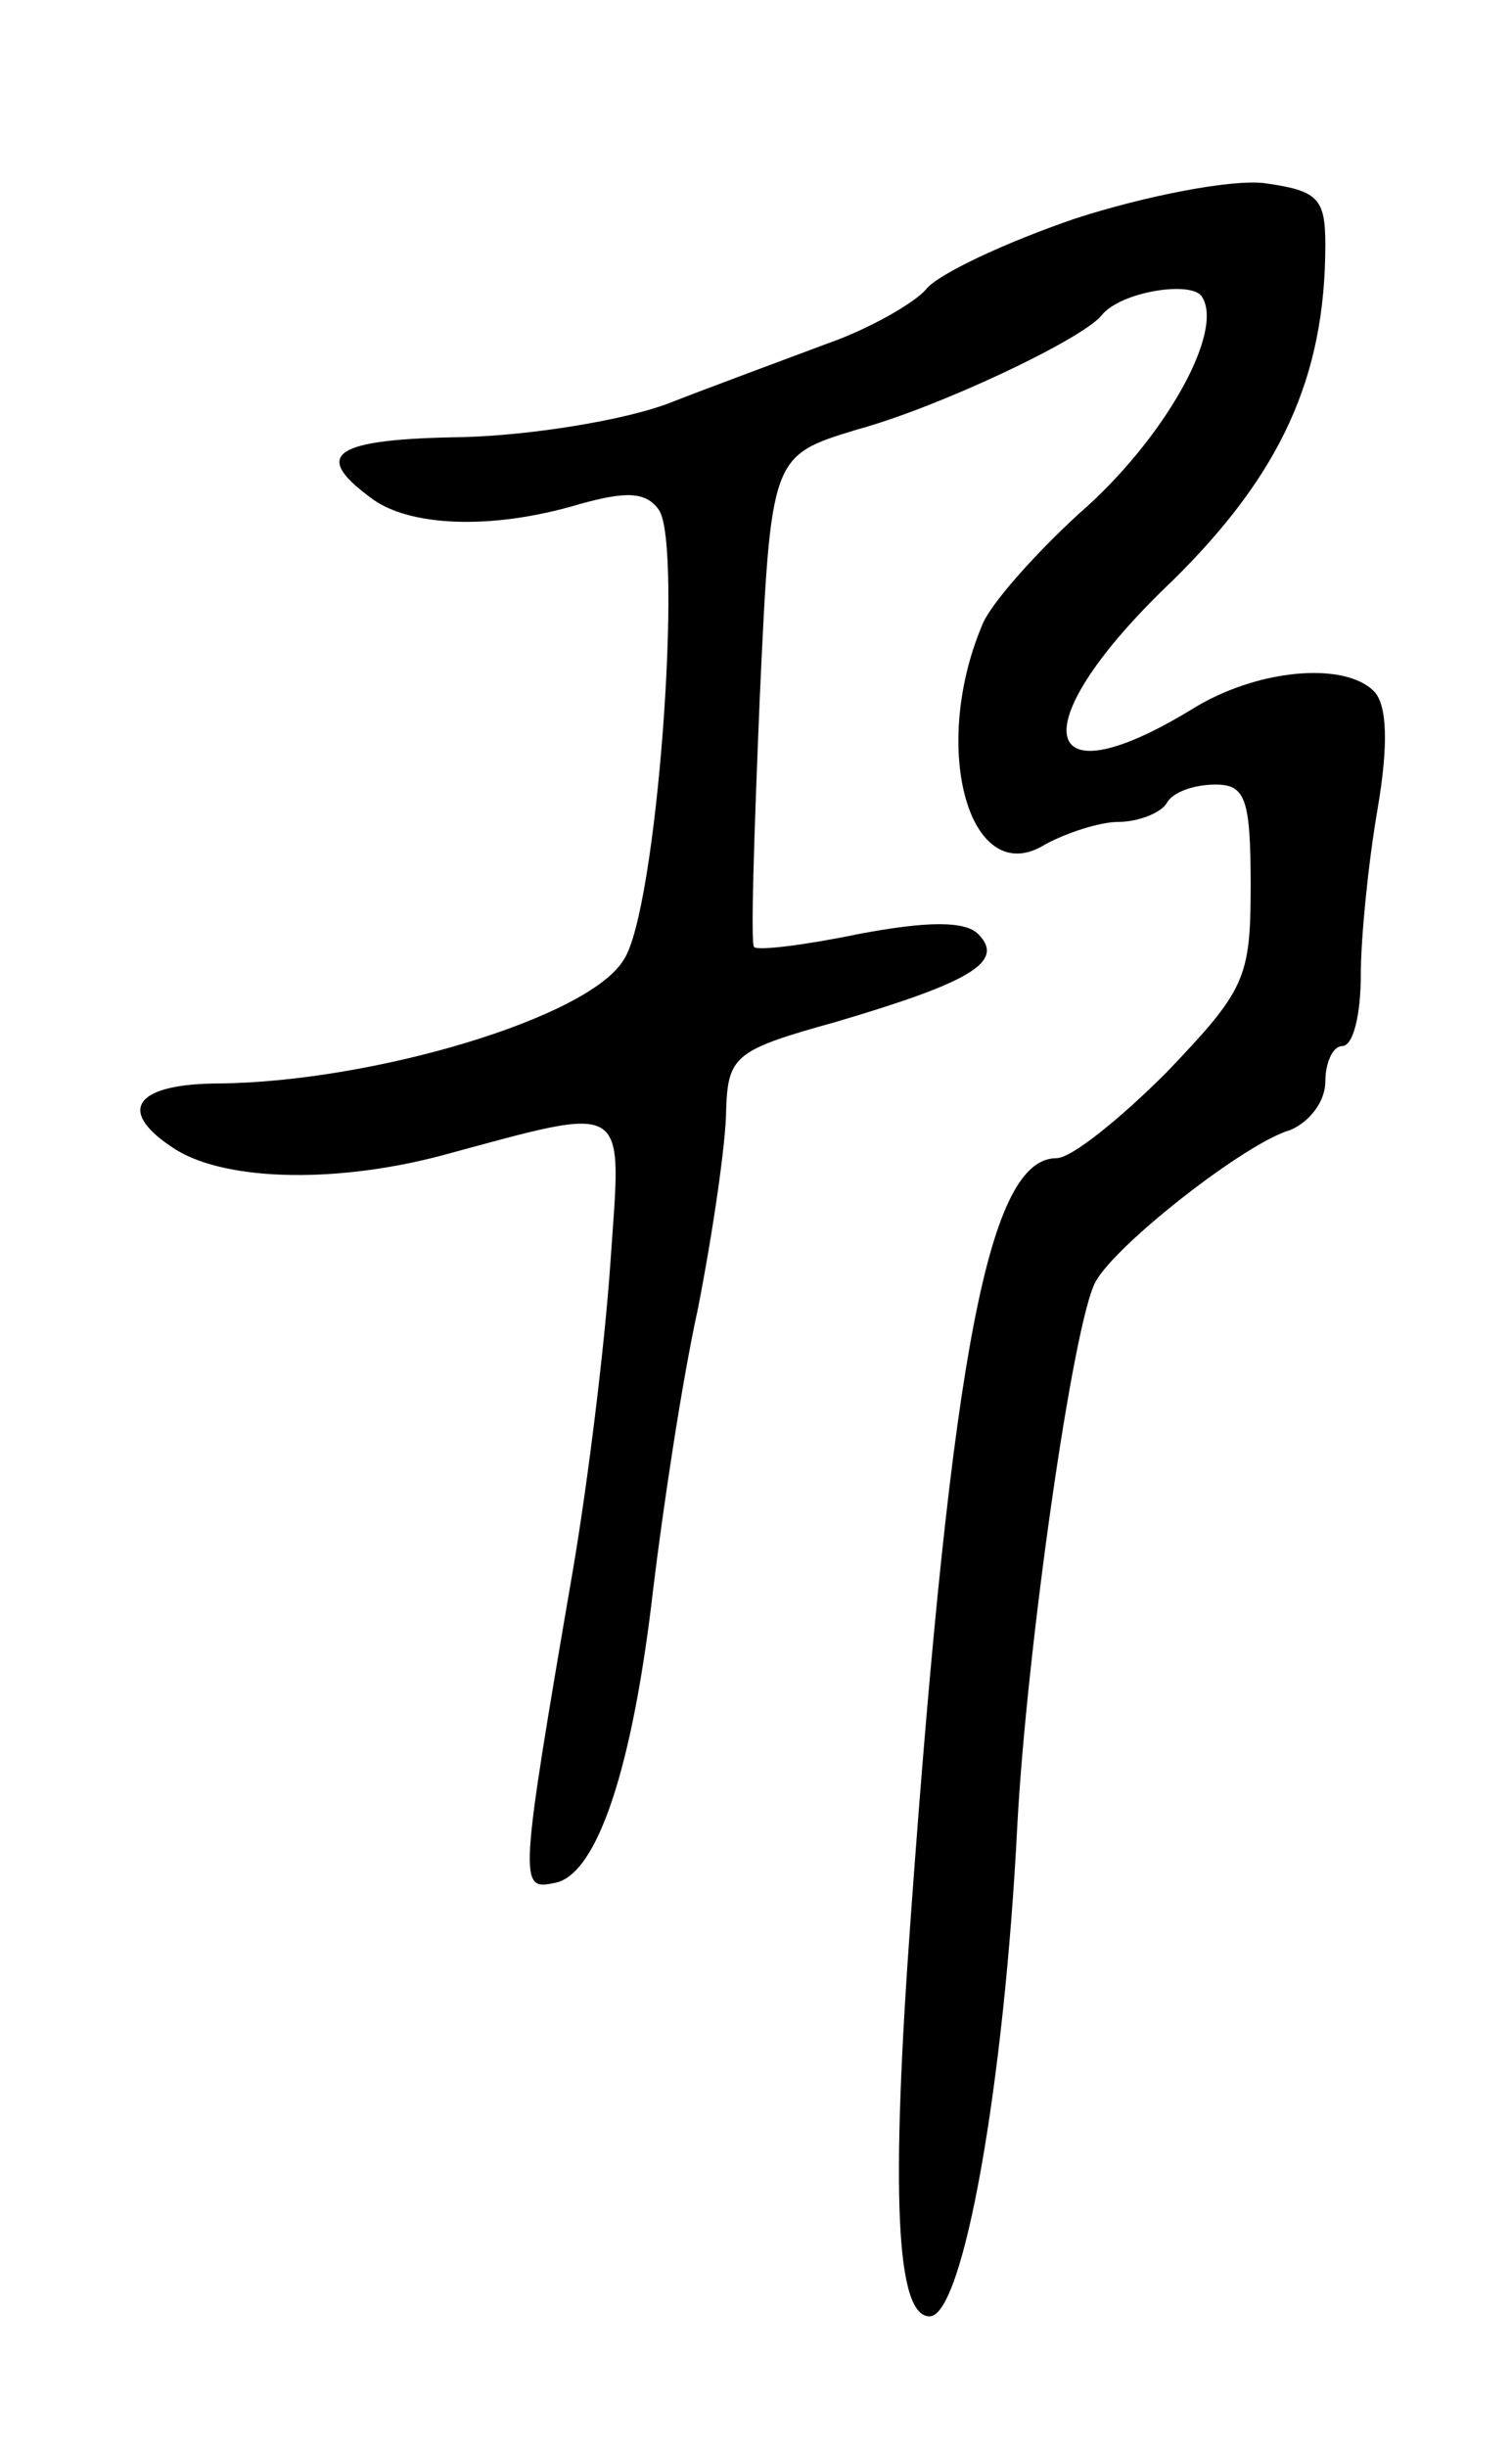 <svg version="1.0" xmlns="http://www.w3.org/2000/svg"
 width="81pt" height="131pt" viewBox="0 0 81 131"
 preserveAspectRatio="xMidYMid meet">
<g transform="translate(0,131) scale(0.1,-0.1)"
fill="#000000" stroke="none">
<path d="M576 1193 c-38 -13 -74 -30 -80 -38 -6 -7 -30 -21 -53 -29 -24 -9
-62 -23 -85 -32 -24 -9 -73 -17 -110 -18 -69 -1 -81 -9 -50 -32 20 -16 65 -18
112 -4 25 7 36 7 43 -3 13 -19 -1 -215 -19 -241 -19 -31 -134 -65 -216 -66
-45 0 -56 -14 -26 -34 26 -18 85 -20 143 -5 104 28 98 31 92 -57 -3 -44 -12
-117 -20 -164 -29 -169 -29 -172 -10 -168 23 4 42 62 53 158 5 41 15 109 24
150 8 41 15 89 15 106 1 29 5 32 59 47 71 21 91 32 76 47 -7 7 -27 7 -64 0
-29 -6 -54 -9 -56 -7 -2 1 0 61 3 133 6 130 6 130 52 144 44 12 120 48 131 61
10 13 49 19 54 10 12 -19 -21 -77 -66 -116 -24 -22 -48 -49 -52 -60 -28 -67
-6 -142 34 -117 11 6 29 12 39 12 11 0 23 5 26 10 3 6 15 10 26 10 16 0 19 -7
19 -54 0 -50 -3 -56 -45 -100 -25 -25 -51 -46 -59 -46 -36 0 -56 -101 -78
-405 -11 -150 -8 -215 10 -215 18 0 40 124 47 263 5 94 30 270 42 291 11 20
80 74 104 81 10 4 19 15 19 26 0 10 4 19 9 19 6 0 10 17 10 38 0 20 4 60 9 89
6 35 5 56 -2 63 -16 16 -63 12 -98 -10 -84 -51 -90 -7 -10 69 58 57 82 109 82
180 0 25 -4 29 -33 33 -18 2 -64 -7 -101 -19z"/>
</g>
</svg>
